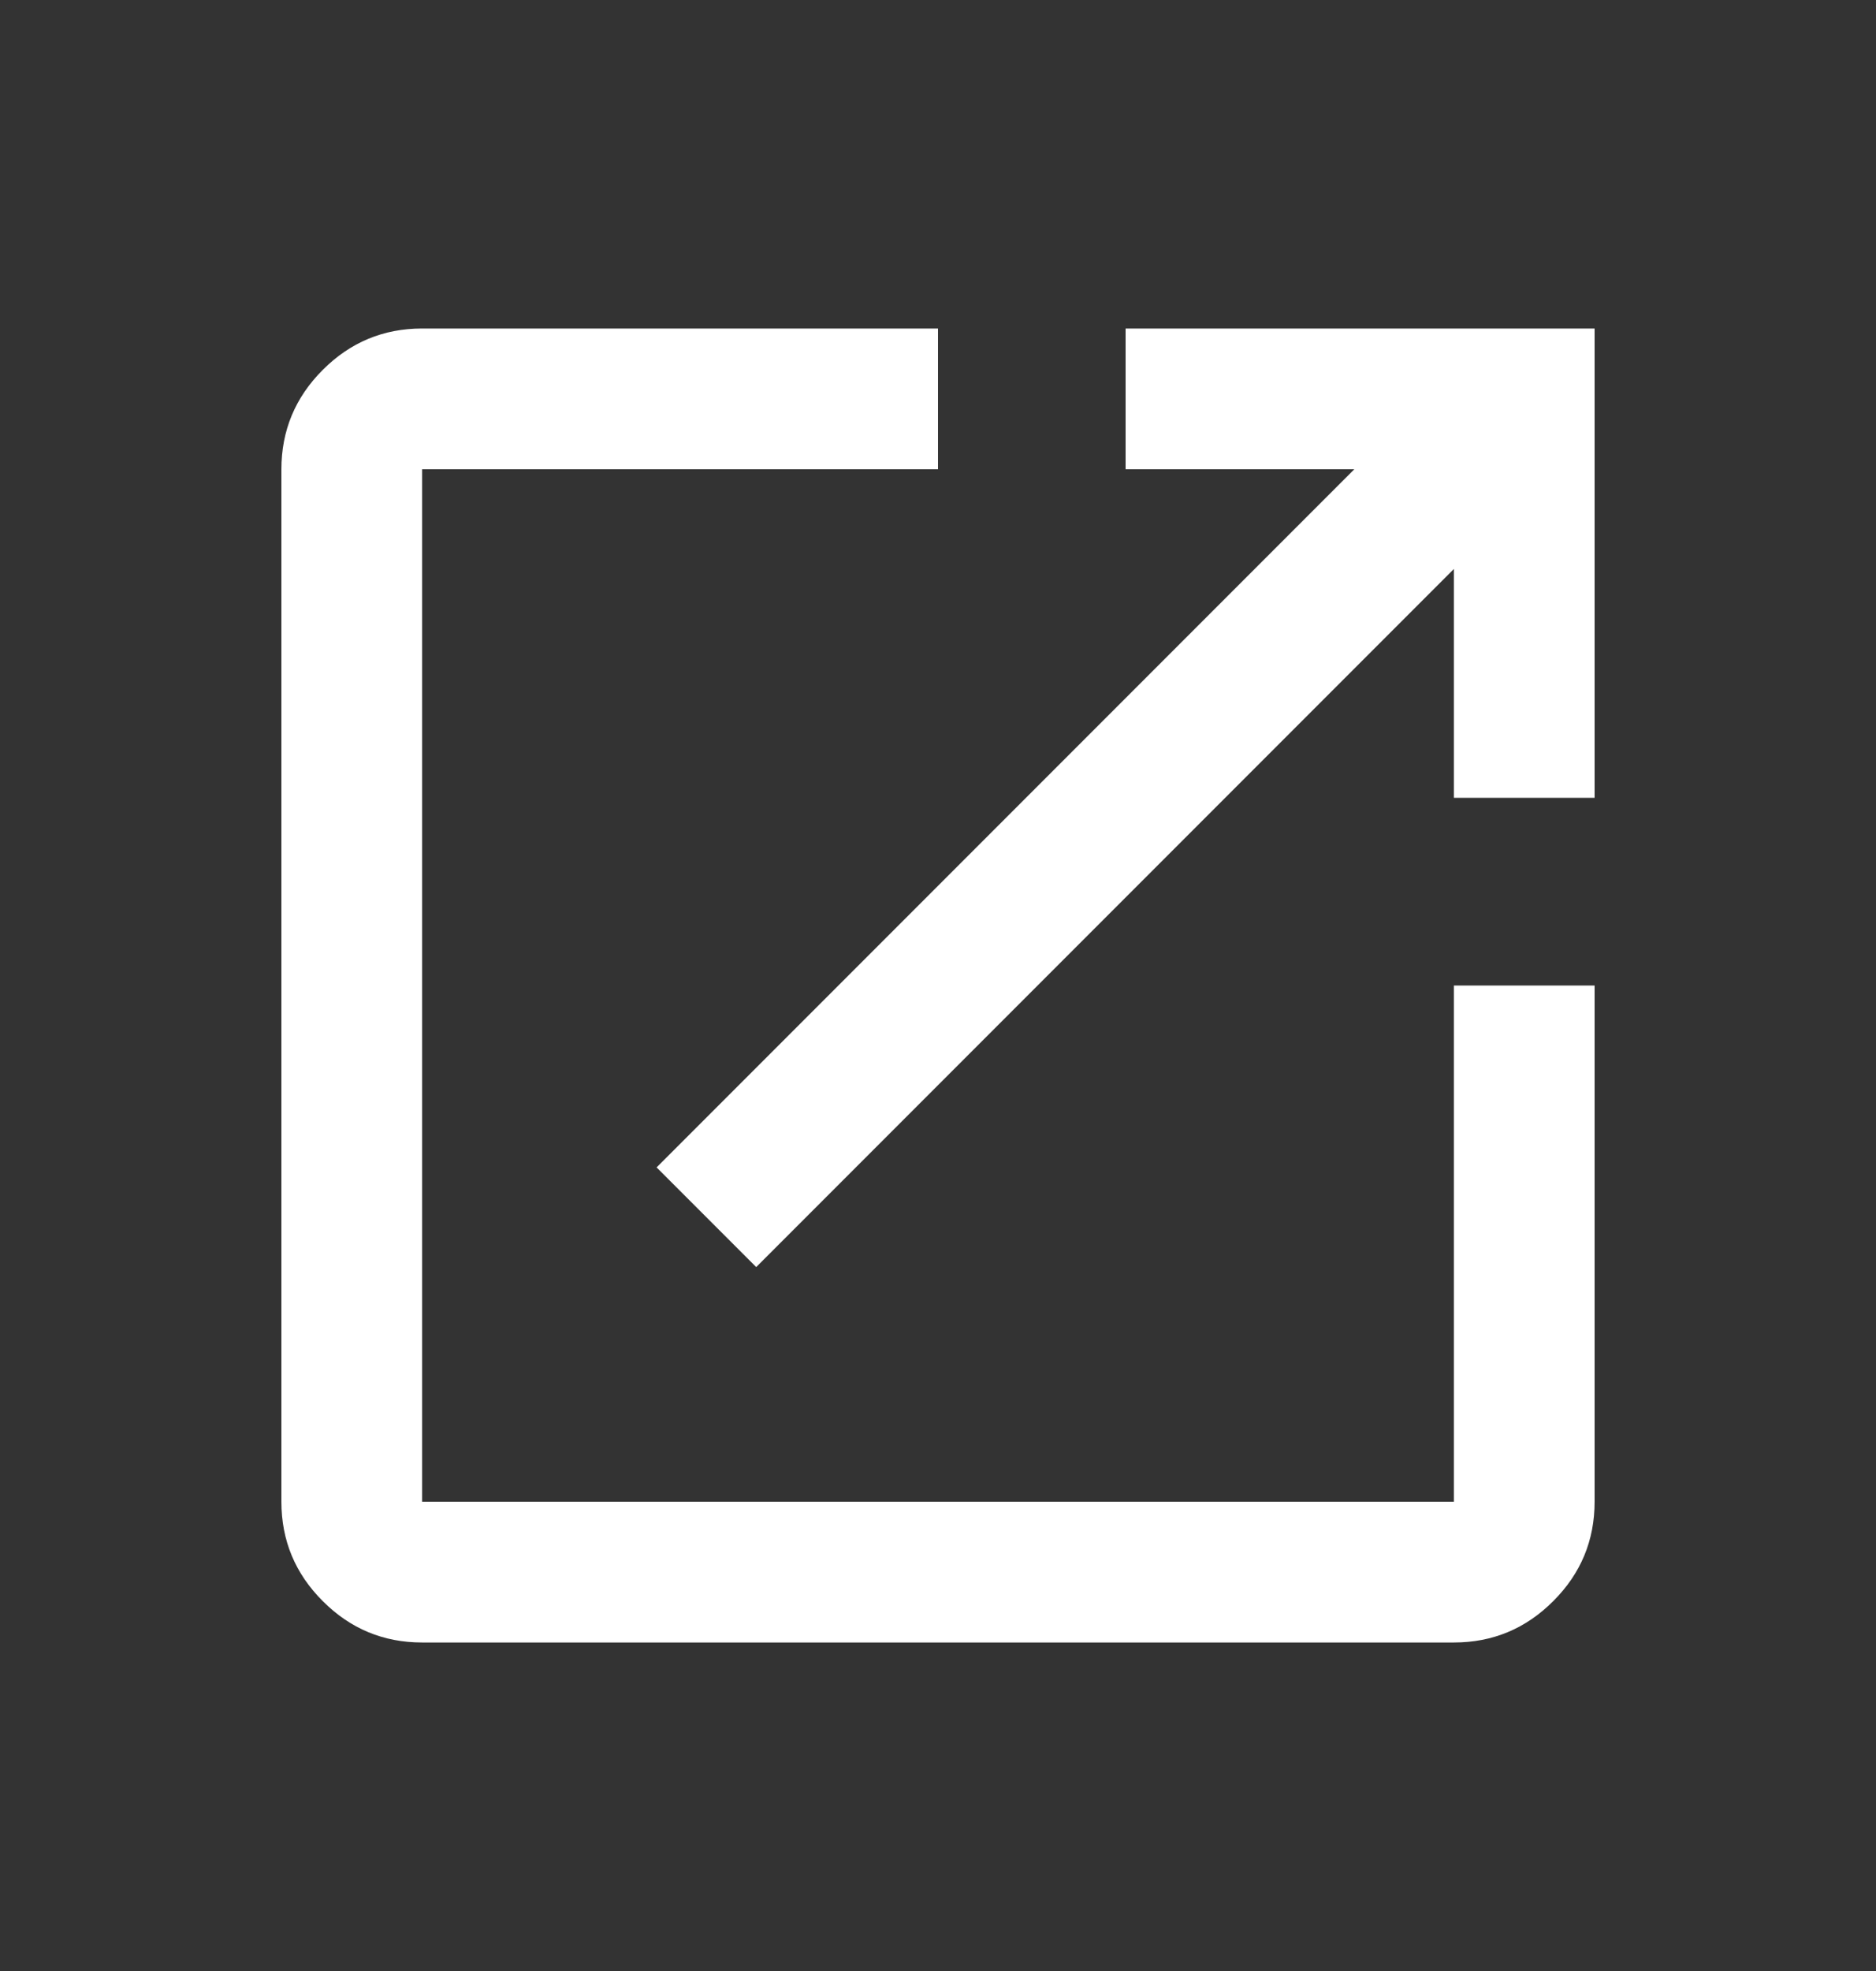 <svg width="20" height="21" viewBox="0 0 20 21" fill="none" xmlns="http://www.w3.org/2000/svg">
<rect x="0" y="0" width="20" height="21" fill="#333333" stroke="none"/>
<mask id="mask0_254_40" style="mask-type:alpha" maskUnits="userSpaceOnUse" x="0" y="0" width="20" height="21">
<rect y="0.5" width="20" height="20" fill="#D9D9D9"/>
</mask>
<g mask="url(#mask0_254_40)">
<path d="M4.5 17.5C4.088 17.5 3.734 17.353 3.441 17.059C3.147 16.766 3 16.413 3 16V5C3 4.588 3.147 4.234 3.441 3.941C3.734 3.647 4.088 3.5 4.5 3.5H10V5H4.5V16H15.5V10.5H17V16C17 16.413 16.853 16.766 16.559 17.059C16.266 17.353 15.912 17.5 15.5 17.5H4.5ZM8.062 13.5L7 12.438L14.438 5H12V3.5H17V8.5H15.5V6.062L8.062 13.5Z" fill="white"/>
</g>
</svg>
